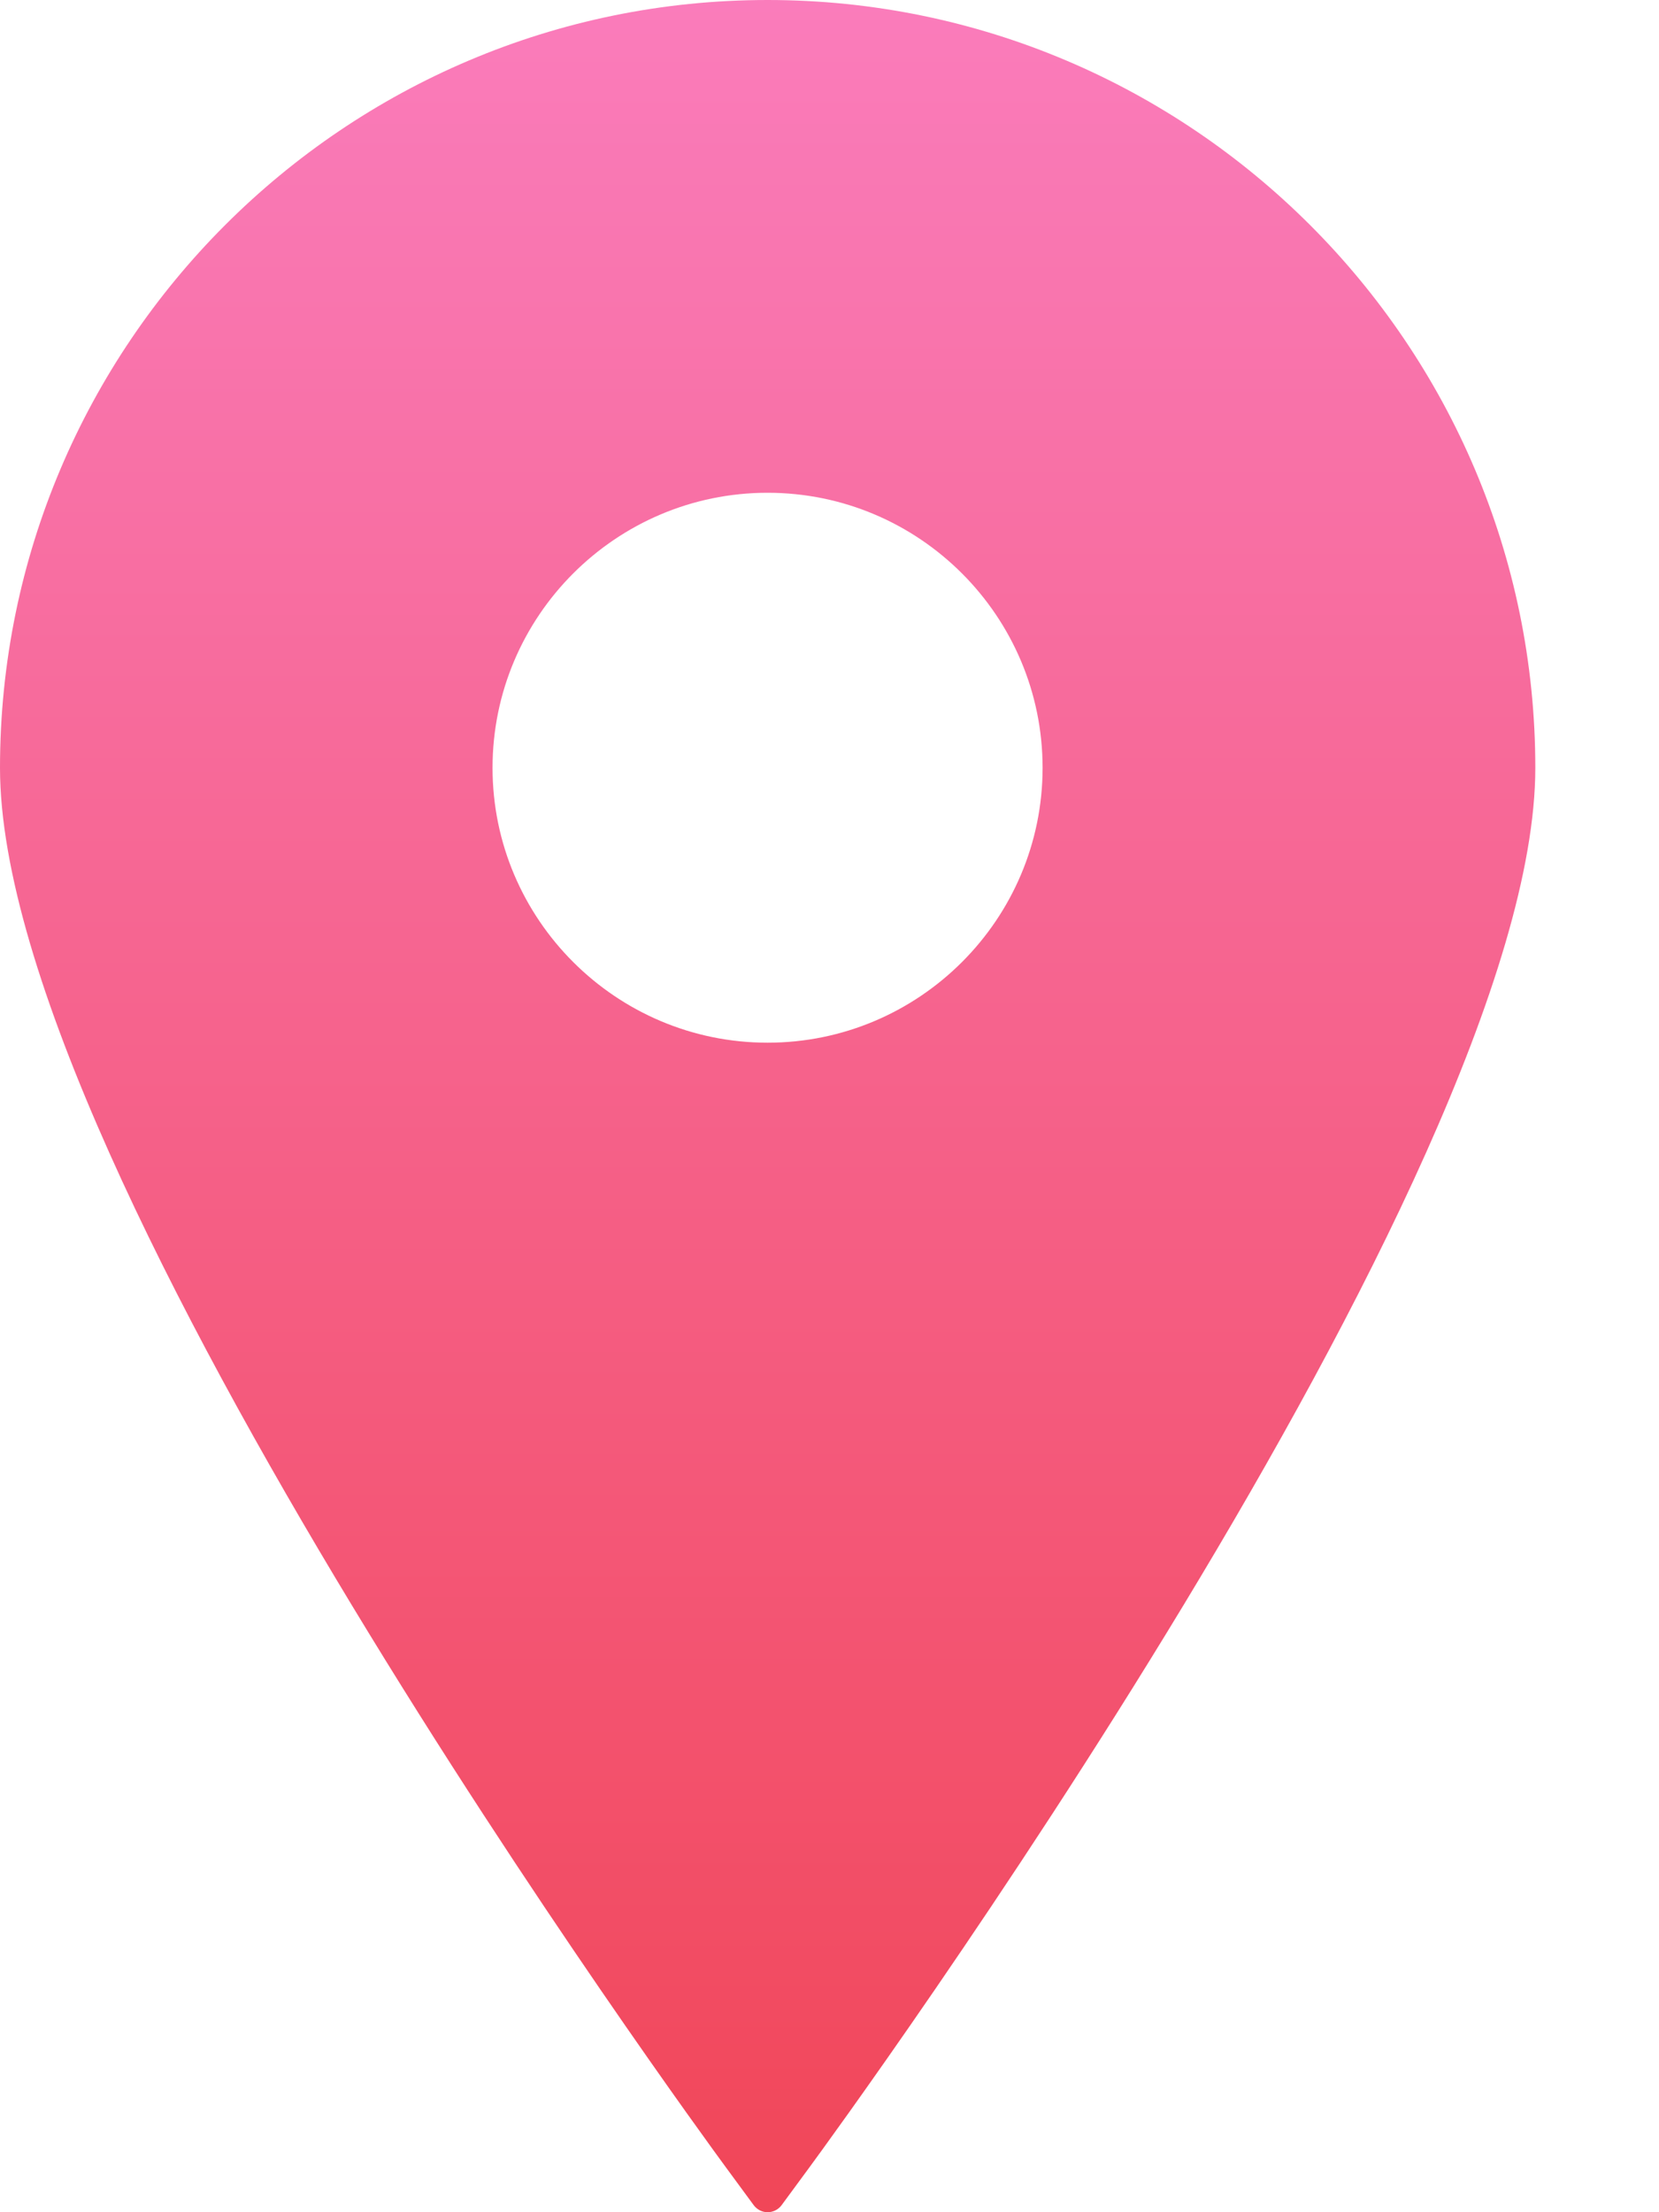 <svg width="9" height="12" viewBox="0 0 9 12" fill="none" xmlns="http://www.w3.org/2000/svg">
<path d="M4.164 0C1.868 0 0 1.868 0 4.165C0 6.375 3.778 11.539 3.939 11.758L4.089 11.962C4.107 11.986 4.135 12 4.164 12C4.194 12 4.222 11.986 4.24 11.962L4.39 11.758C4.551 11.539 8.329 6.375 8.329 4.165C8.329 1.868 6.46 0 4.164 0ZM4.164 2.673C4.987 2.673 5.656 3.342 5.656 4.165C5.656 4.987 4.987 5.656 4.164 5.656C3.342 5.656 2.672 4.987 2.672 4.165C2.672 3.342 3.342 2.673 4.164 2.673Z" fill="url(#paint0_linear_574_8014)"/>
<defs>
<linearGradient id="paint0_linear_574_8014" x1="4.164" y1="0" x2="4.164" y2="12" gradientUnits="userSpaceOnUse">
<stop stop-color="#FA7CBB"/>
<stop offset="1" stop-color="#F14658"/>
</linearGradient>
</defs>
</svg>
